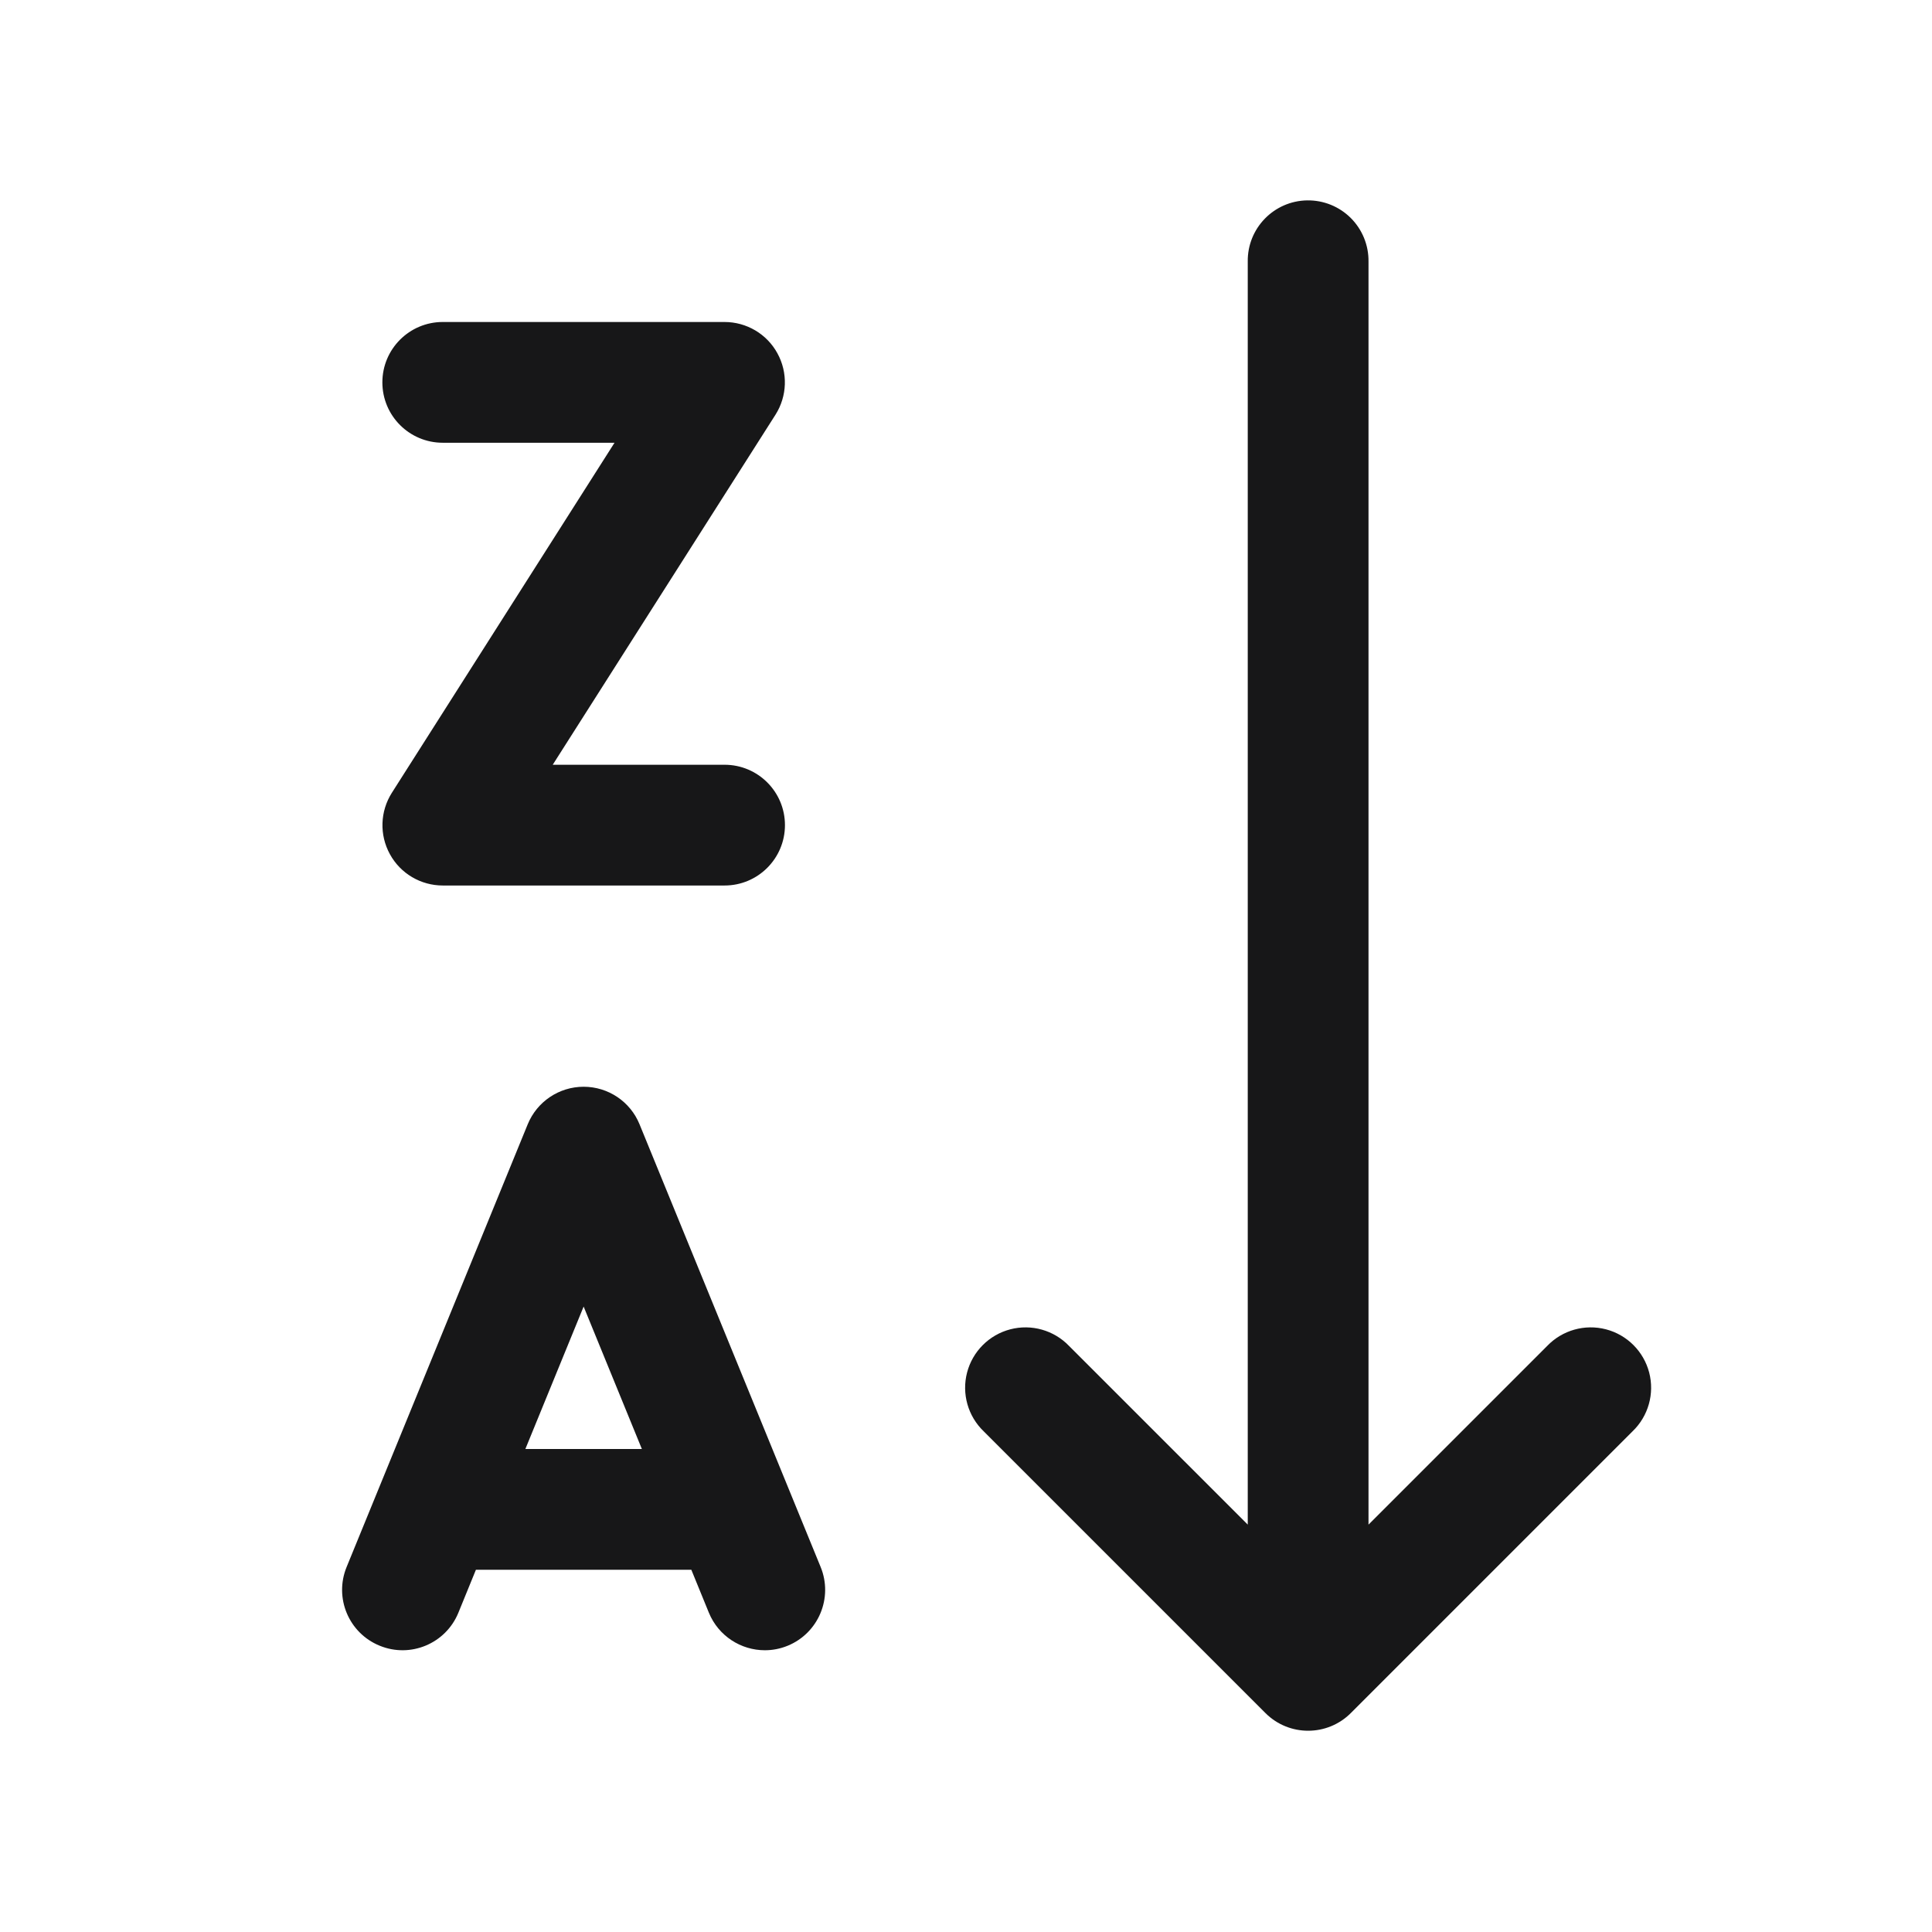 <?xml version="1.0" encoding="UTF-8"?>
<svg xmlns="http://www.w3.org/2000/svg" xmlns:xlink="http://www.w3.org/1999/xlink" width="500pt" height="500pt" viewBox="0 0 500 500" version="1.1">
<g id="surface21395">
<path style=" stroke:none;fill-rule:nonzero;fill:rgb(9.02%,9.02%,9.412%);fill-opacity:1;" d="M 338.297 51.859 C 329.676 51.996 322.793 59.086 322.918 67.707 L 322.918 394.57 L 276.672 348.328 C 272.754 344.246 266.934 342.602 261.457 344.027 C 255.984 345.457 251.707 349.734 250.277 355.207 C 248.852 360.684 250.496 366.504 254.578 370.422 L 327.496 443.34 C 333.598 449.438 343.488 449.438 349.59 443.34 L 422.504 370.422 C 426.586 366.504 428.23 360.684 426.805 355.207 C 425.375 349.734 421.102 345.457 415.625 344.027 C 410.148 342.602 404.328 344.246 400.41 348.328 L 354.168 394.57 L 354.168 67.707 C 354.227 63.484 352.574 59.414 349.586 56.426 C 346.594 53.441 342.523 51.793 338.297 51.859 Z M 114.582 83.332 C 105.957 83.332 98.957 90.324 98.957 98.957 C 98.957 107.594 105.957 114.582 114.582 114.582 L 159.039 114.582 L 101.422 205.16 C 98.359 209.973 98.16 216.07 100.91 221.07 C 103.641 226.07 108.895 229.168 114.605 229.168 L 187.52 229.168 C 196.145 229.168 203.145 222.176 203.145 213.543 C 203.145 204.906 196.145 197.918 187.52 197.918 L 143.047 197.918 L 200.684 107.34 C 203.746 102.527 203.941 96.43 201.191 91.43 C 198.465 86.43 193.207 83.332 187.5 83.332 Z M 151.043 281.25 C 144.699 281.25 138.984 285.09 136.578 290.953 L 89.703 405.539 C 86.43 413.527 90.258 422.645 98.246 425.902 C 106.234 429.195 115.371 425.359 118.633 417.359 L 123.168 406.25 L 178.914 406.25 L 183.453 417.359 C 185.93 423.41 191.781 427.082 197.938 427.082 C 199.906 427.082 201.898 426.715 203.836 425.922 C 211.816 422.664 215.652 413.527 212.383 405.539 L 165.508 290.953 C 163.109 285.078 157.387 281.25 151.043 281.25 Z M 151.043 338.137 L 166.117 375 L 135.965 375 Z M 151.043 338.137 "/>
</g>
</svg>
